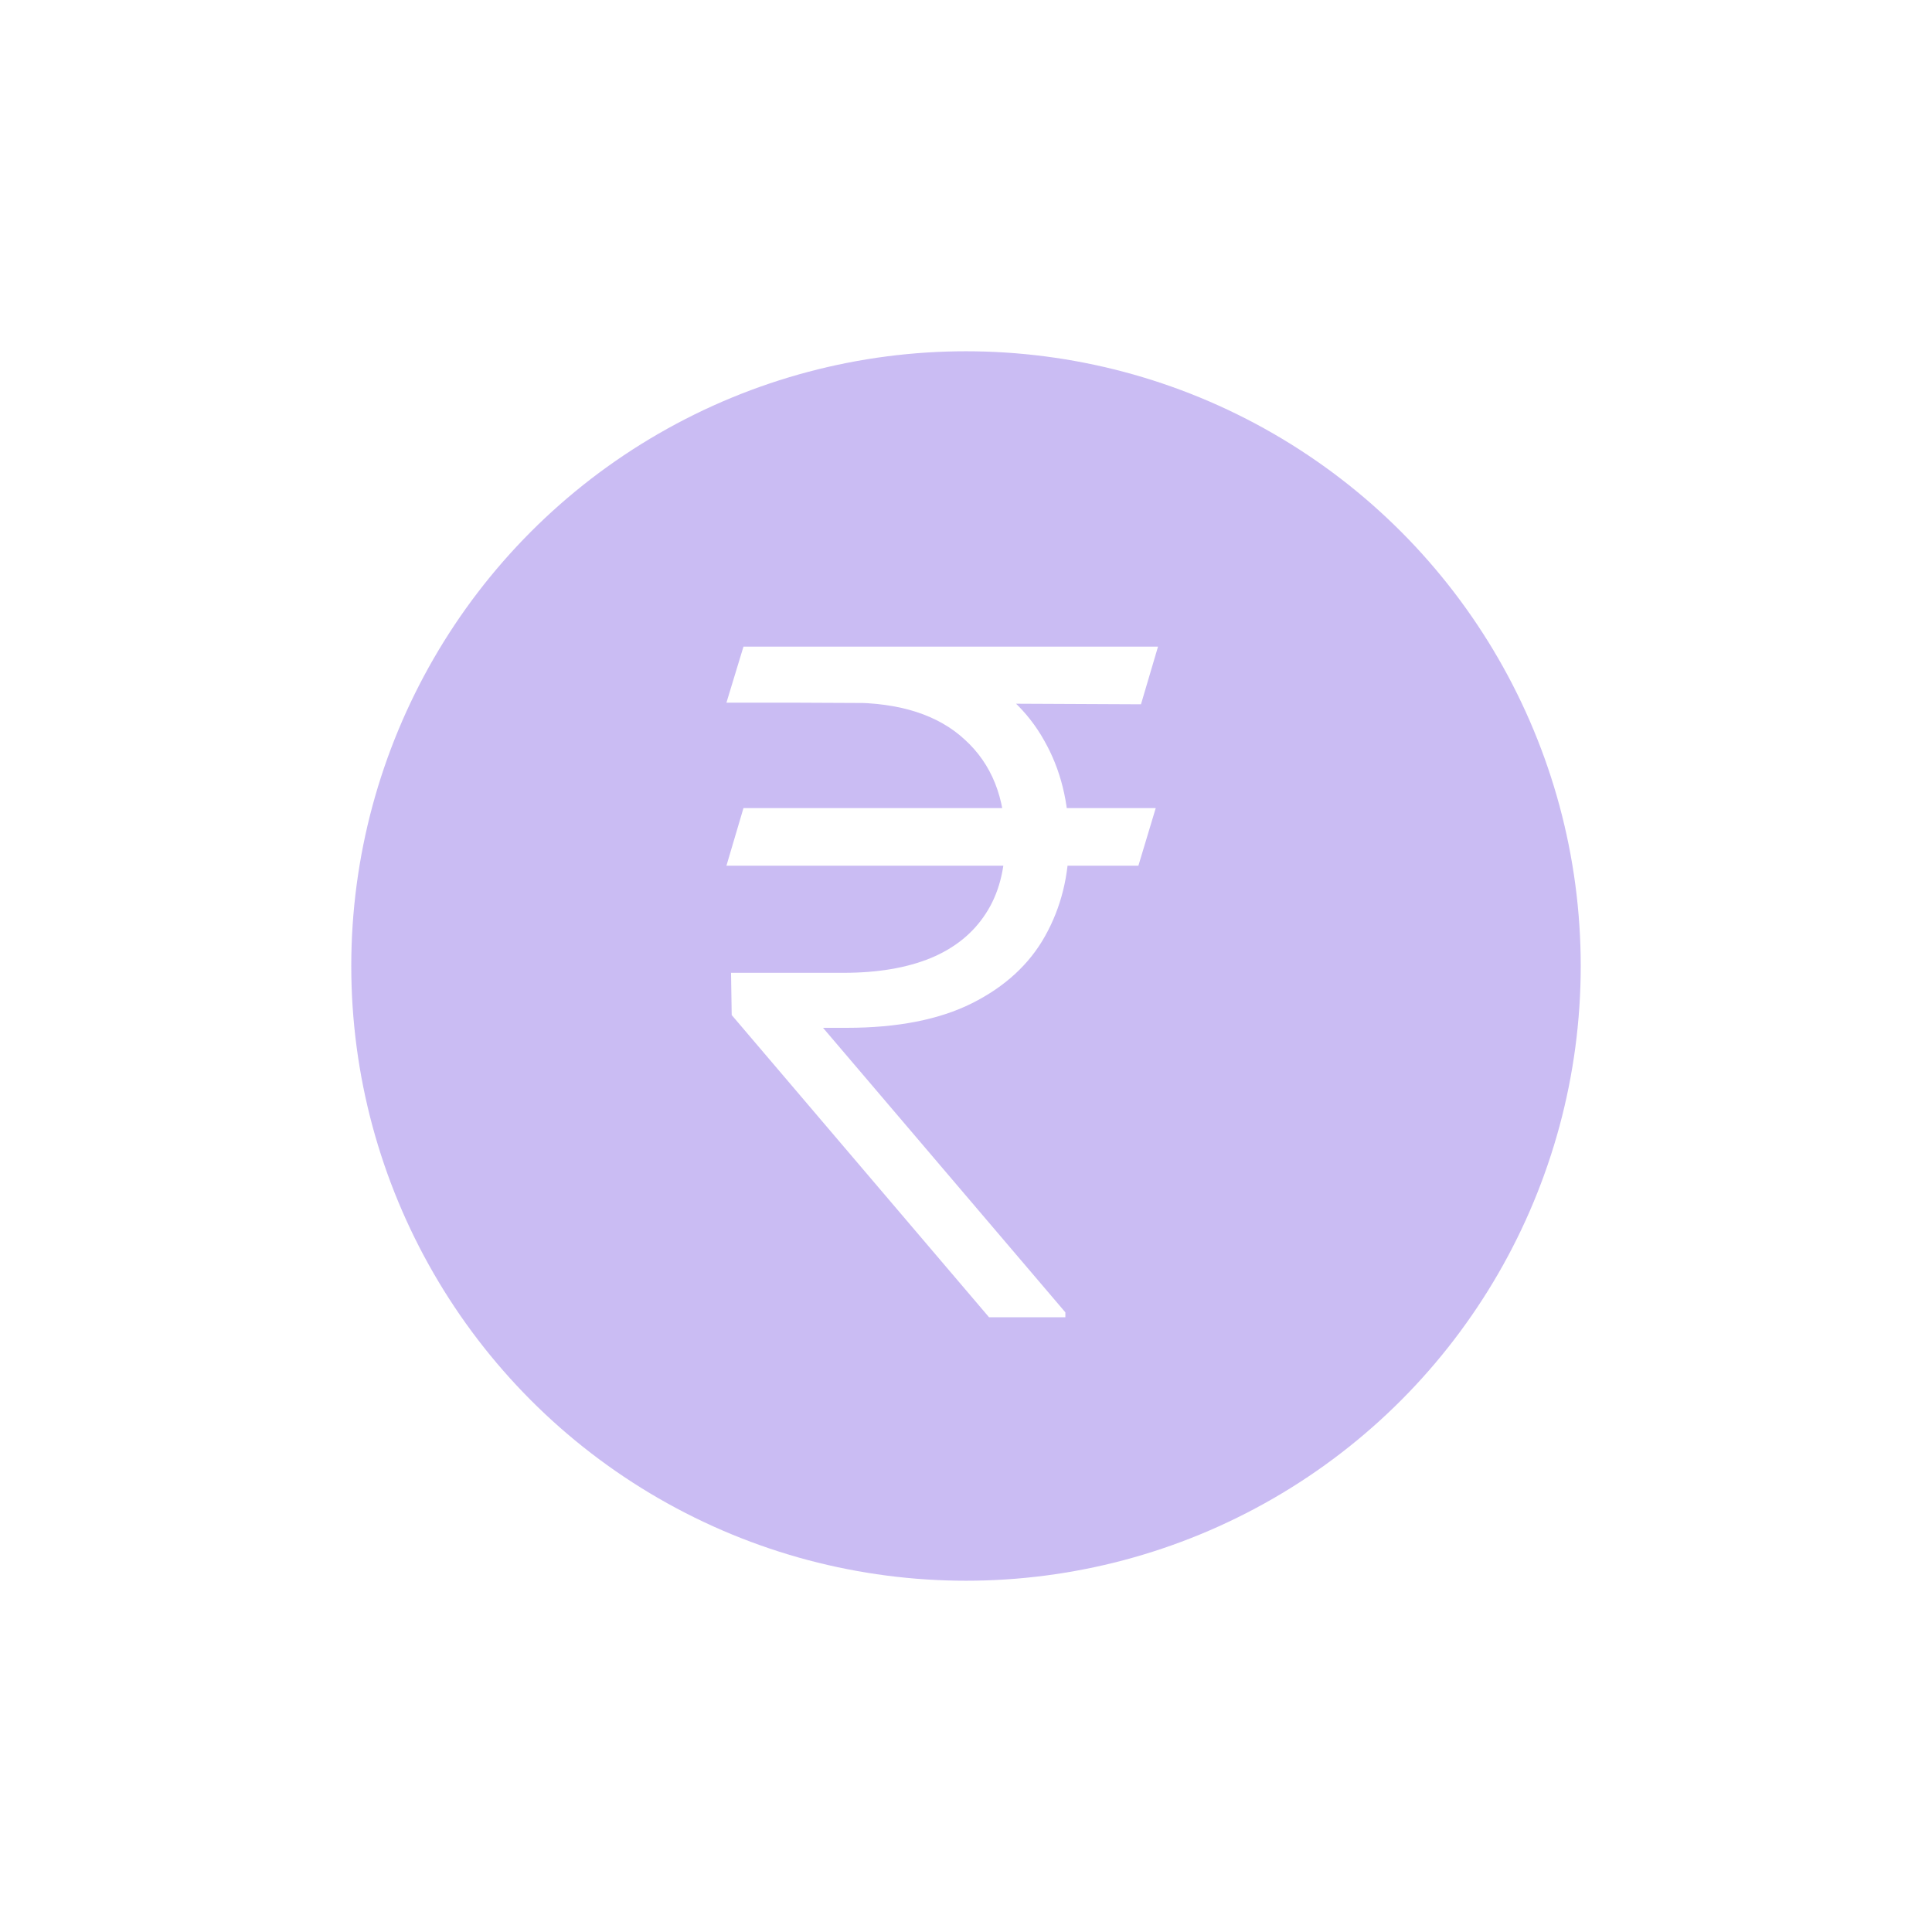 <svg width="44" height="44" viewBox="0 0 44 44" fill="none" xmlns="http://www.w3.org/2000/svg">
<g opacity="0.4" filter="url(#filter0_f_2044_10312)">
<circle cx="22" cy="22" r="14" fill="#7B57E0"/>
</g>
<path d="M26.321 18.404L25.926 19.716H16.544L16.932 18.404H26.321ZM22.525 30L16.664 23.117L16.649 22.155H19.214C19.99 22.155 20.651 22.043 21.198 21.819C21.745 21.591 22.162 21.253 22.451 20.805C22.744 20.358 22.891 19.803 22.891 19.142C22.891 18.168 22.585 17.402 21.973 16.845C21.367 16.283 20.497 16.003 19.363 16.003H16.544L16.932 14.727H19.363C20.457 14.727 21.372 14.916 22.108 15.294C22.848 15.672 23.405 16.194 23.778 16.86C24.156 17.521 24.345 18.282 24.345 19.142C24.345 19.947 24.163 20.673 23.8 21.32C23.442 21.961 22.888 22.471 22.137 22.848C21.392 23.221 20.44 23.408 19.281 23.408H18.744L24.263 29.888V30H22.525ZM26.373 14.727L25.985 16.04L18.081 16.003L18.439 14.727H26.373Z" fill="white"/>
<defs>
<filter id="filter0_f_2044_10312" x="0" y="0" width="44" height="44" filterUnits="userSpaceOnUse" color-interpolation-filters="sRGB">
<feFlood flood-opacity="0" result="BackgroundImageFix"/>
<feBlend mode="normal" in="SourceGraphic" in2="BackgroundImageFix" result="shape"/>
<feGaussianBlur stdDeviation="4" result="effect1_foregroundBlur_2044_10312"/>
</filter>
</defs>
</svg>
